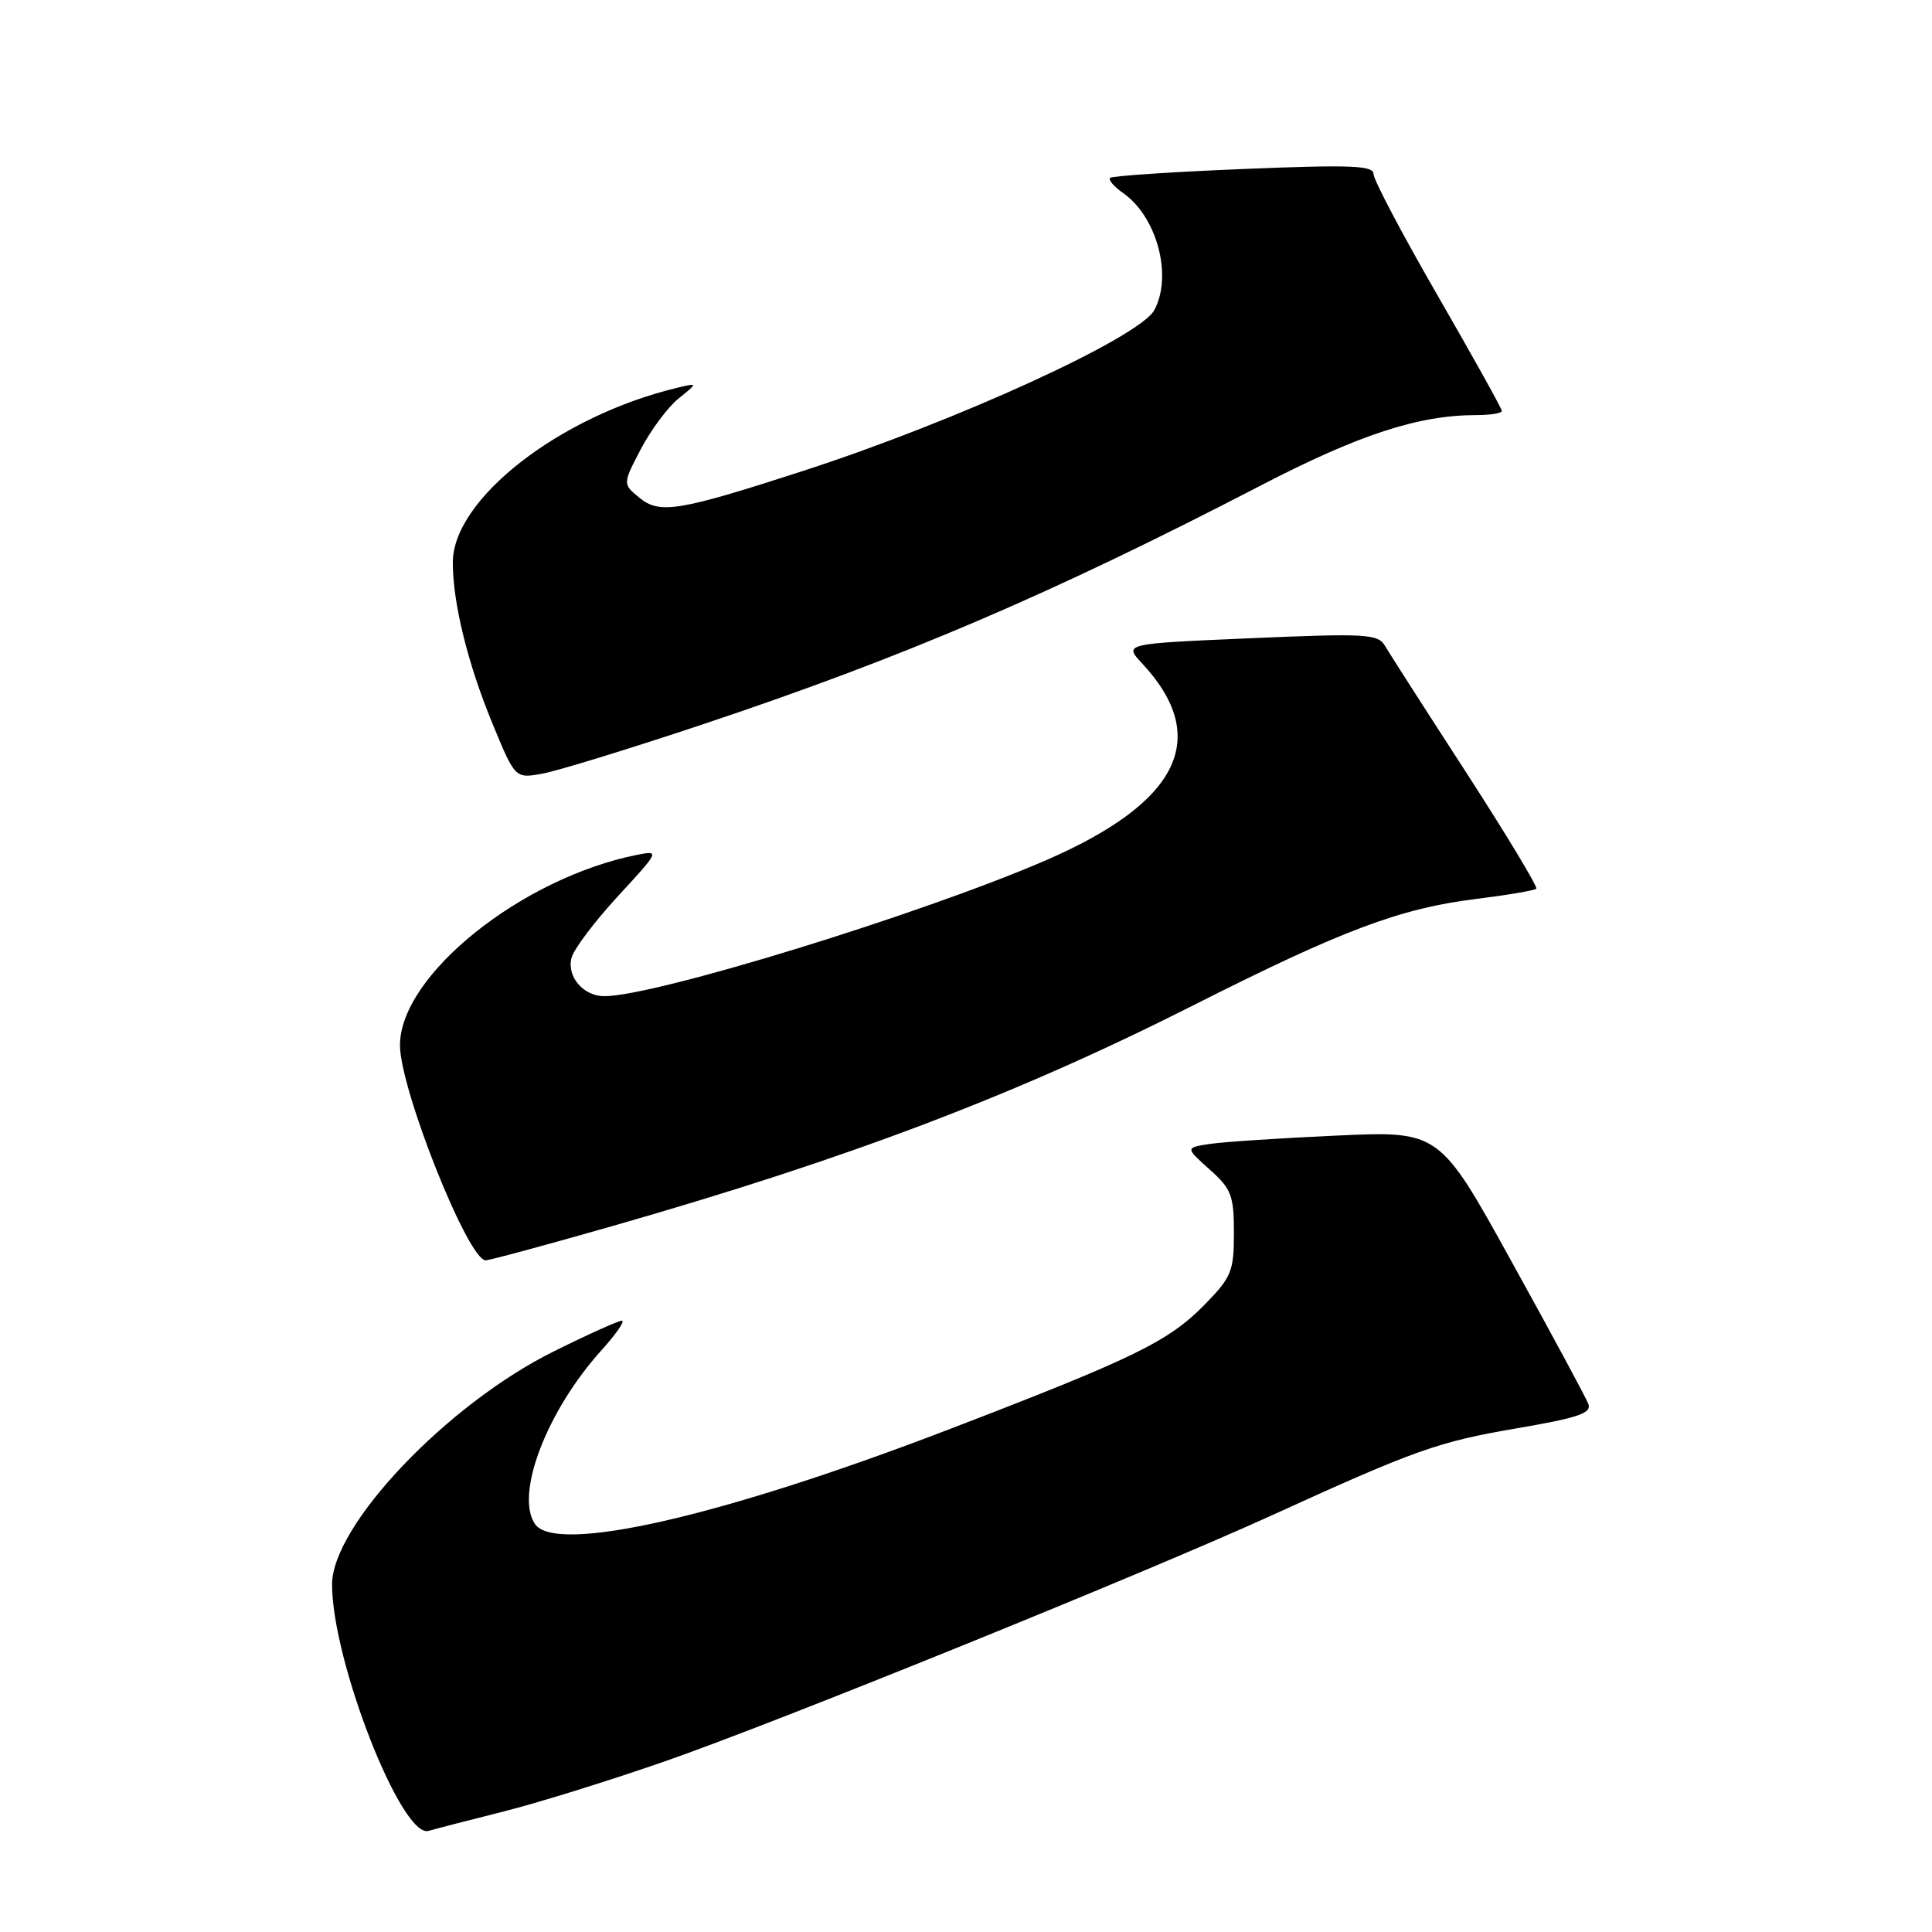 <?xml version="1.0" encoding="UTF-8" standalone="no"?>
<!DOCTYPE svg PUBLIC "-//W3C//DTD SVG 1.1//EN" "http://www.w3.org/Graphics/SVG/1.1/DTD/svg11.dtd" >
<svg xmlns="http://www.w3.org/2000/svg" xmlns:xlink="http://www.w3.org/1999/xlink" version="1.1" viewBox="0 0 256 256">
 <g >
 <path fill="currentColor"
d=" M 66.70 240.04 C 71.21 238.91 80.82 235.92 88.06 233.40 C 102.86 228.26 151.71 208.45 168.50 200.80 C 187.54 192.11 190.57 191.04 200.93 189.27 C 209.15 187.86 210.93 187.26 210.46 186.02 C 210.14 185.18 205.57 176.70 200.30 167.18 C 190.73 149.85 190.73 149.85 177.11 150.47 C 169.63 150.81 162.05 151.31 160.28 151.58 C 157.06 152.08 157.06 152.08 160.28 154.96 C 163.17 157.54 163.50 158.40 163.50 163.37 C 163.50 168.44 163.18 169.23 159.66 172.83 C 154.85 177.76 150.36 179.95 125.50 189.49 C 95.54 200.98 73.60 205.98 70.88 201.93 C 68.22 197.98 72.47 186.91 79.73 178.88 C 81.66 176.74 82.86 175.00 82.40 175.00 C 81.95 175.00 77.90 176.82 73.41 179.05 C 59.28 186.04 44.00 202.10 44.00 209.95 C 44.00 220.09 53.23 243.66 56.79 242.60 C 57.73 242.33 62.19 241.17 66.70 240.04 Z  M 81.18 162.45 C 112.57 153.46 134.62 145.08 158.00 133.27 C 177.80 123.26 185.48 120.37 195.55 119.12 C 199.74 118.60 203.34 117.99 203.57 117.76 C 203.79 117.54 199.60 110.58 194.24 102.30 C 188.88 94.03 184.05 86.49 183.50 85.55 C 182.59 84.00 180.94 83.91 165.70 84.57 C 148.90 85.29 148.90 85.29 151.33 87.90 C 160.51 97.75 156.29 106.34 138.50 114.03 C 121.98 121.17 86.78 132.00 80.08 132.00 C 77.30 132.00 75.08 129.41 75.73 126.92 C 76.03 125.76 78.81 122.08 81.89 118.74 C 87.36 112.81 87.43 112.68 84.47 113.26 C 69.13 116.30 53.00 129.23 53.00 138.50 C 53.00 144.33 62.03 167.00 64.35 167.00 C 64.86 167.00 72.44 164.95 81.18 162.45 Z  M 93.00 96.02 C 119.70 87.11 139.22 78.76 167.00 64.36 C 180.10 57.57 187.96 55.00 195.67 55.00 C 197.50 55.00 199.00 54.75 199.00 54.45 C 199.00 54.15 195.18 47.28 190.50 39.17 C 185.82 31.06 182.00 23.82 182.00 23.06 C 182.00 21.93 179.03 21.81 164.79 22.39 C 155.32 22.78 147.36 23.31 147.10 23.57 C 146.84 23.83 147.61 24.74 148.82 25.58 C 153.31 28.73 155.39 36.53 152.96 41.08 C 151.02 44.69 126.94 55.73 106.50 62.37 C 89.94 67.74 87.42 68.16 84.73 65.96 C 82.50 64.13 82.50 64.13 84.92 59.50 C 86.25 56.96 88.50 53.94 89.92 52.80 C 92.50 50.72 92.50 50.72 89.71 51.39 C 74.15 55.12 60.00 66.14 60.00 74.53 C 60.00 79.89 61.97 87.91 65.24 95.84 C 68.26 103.17 68.26 103.17 71.88 102.51 C 73.87 102.15 83.38 99.23 93.00 96.02 Z "/>
</g>
</svg>